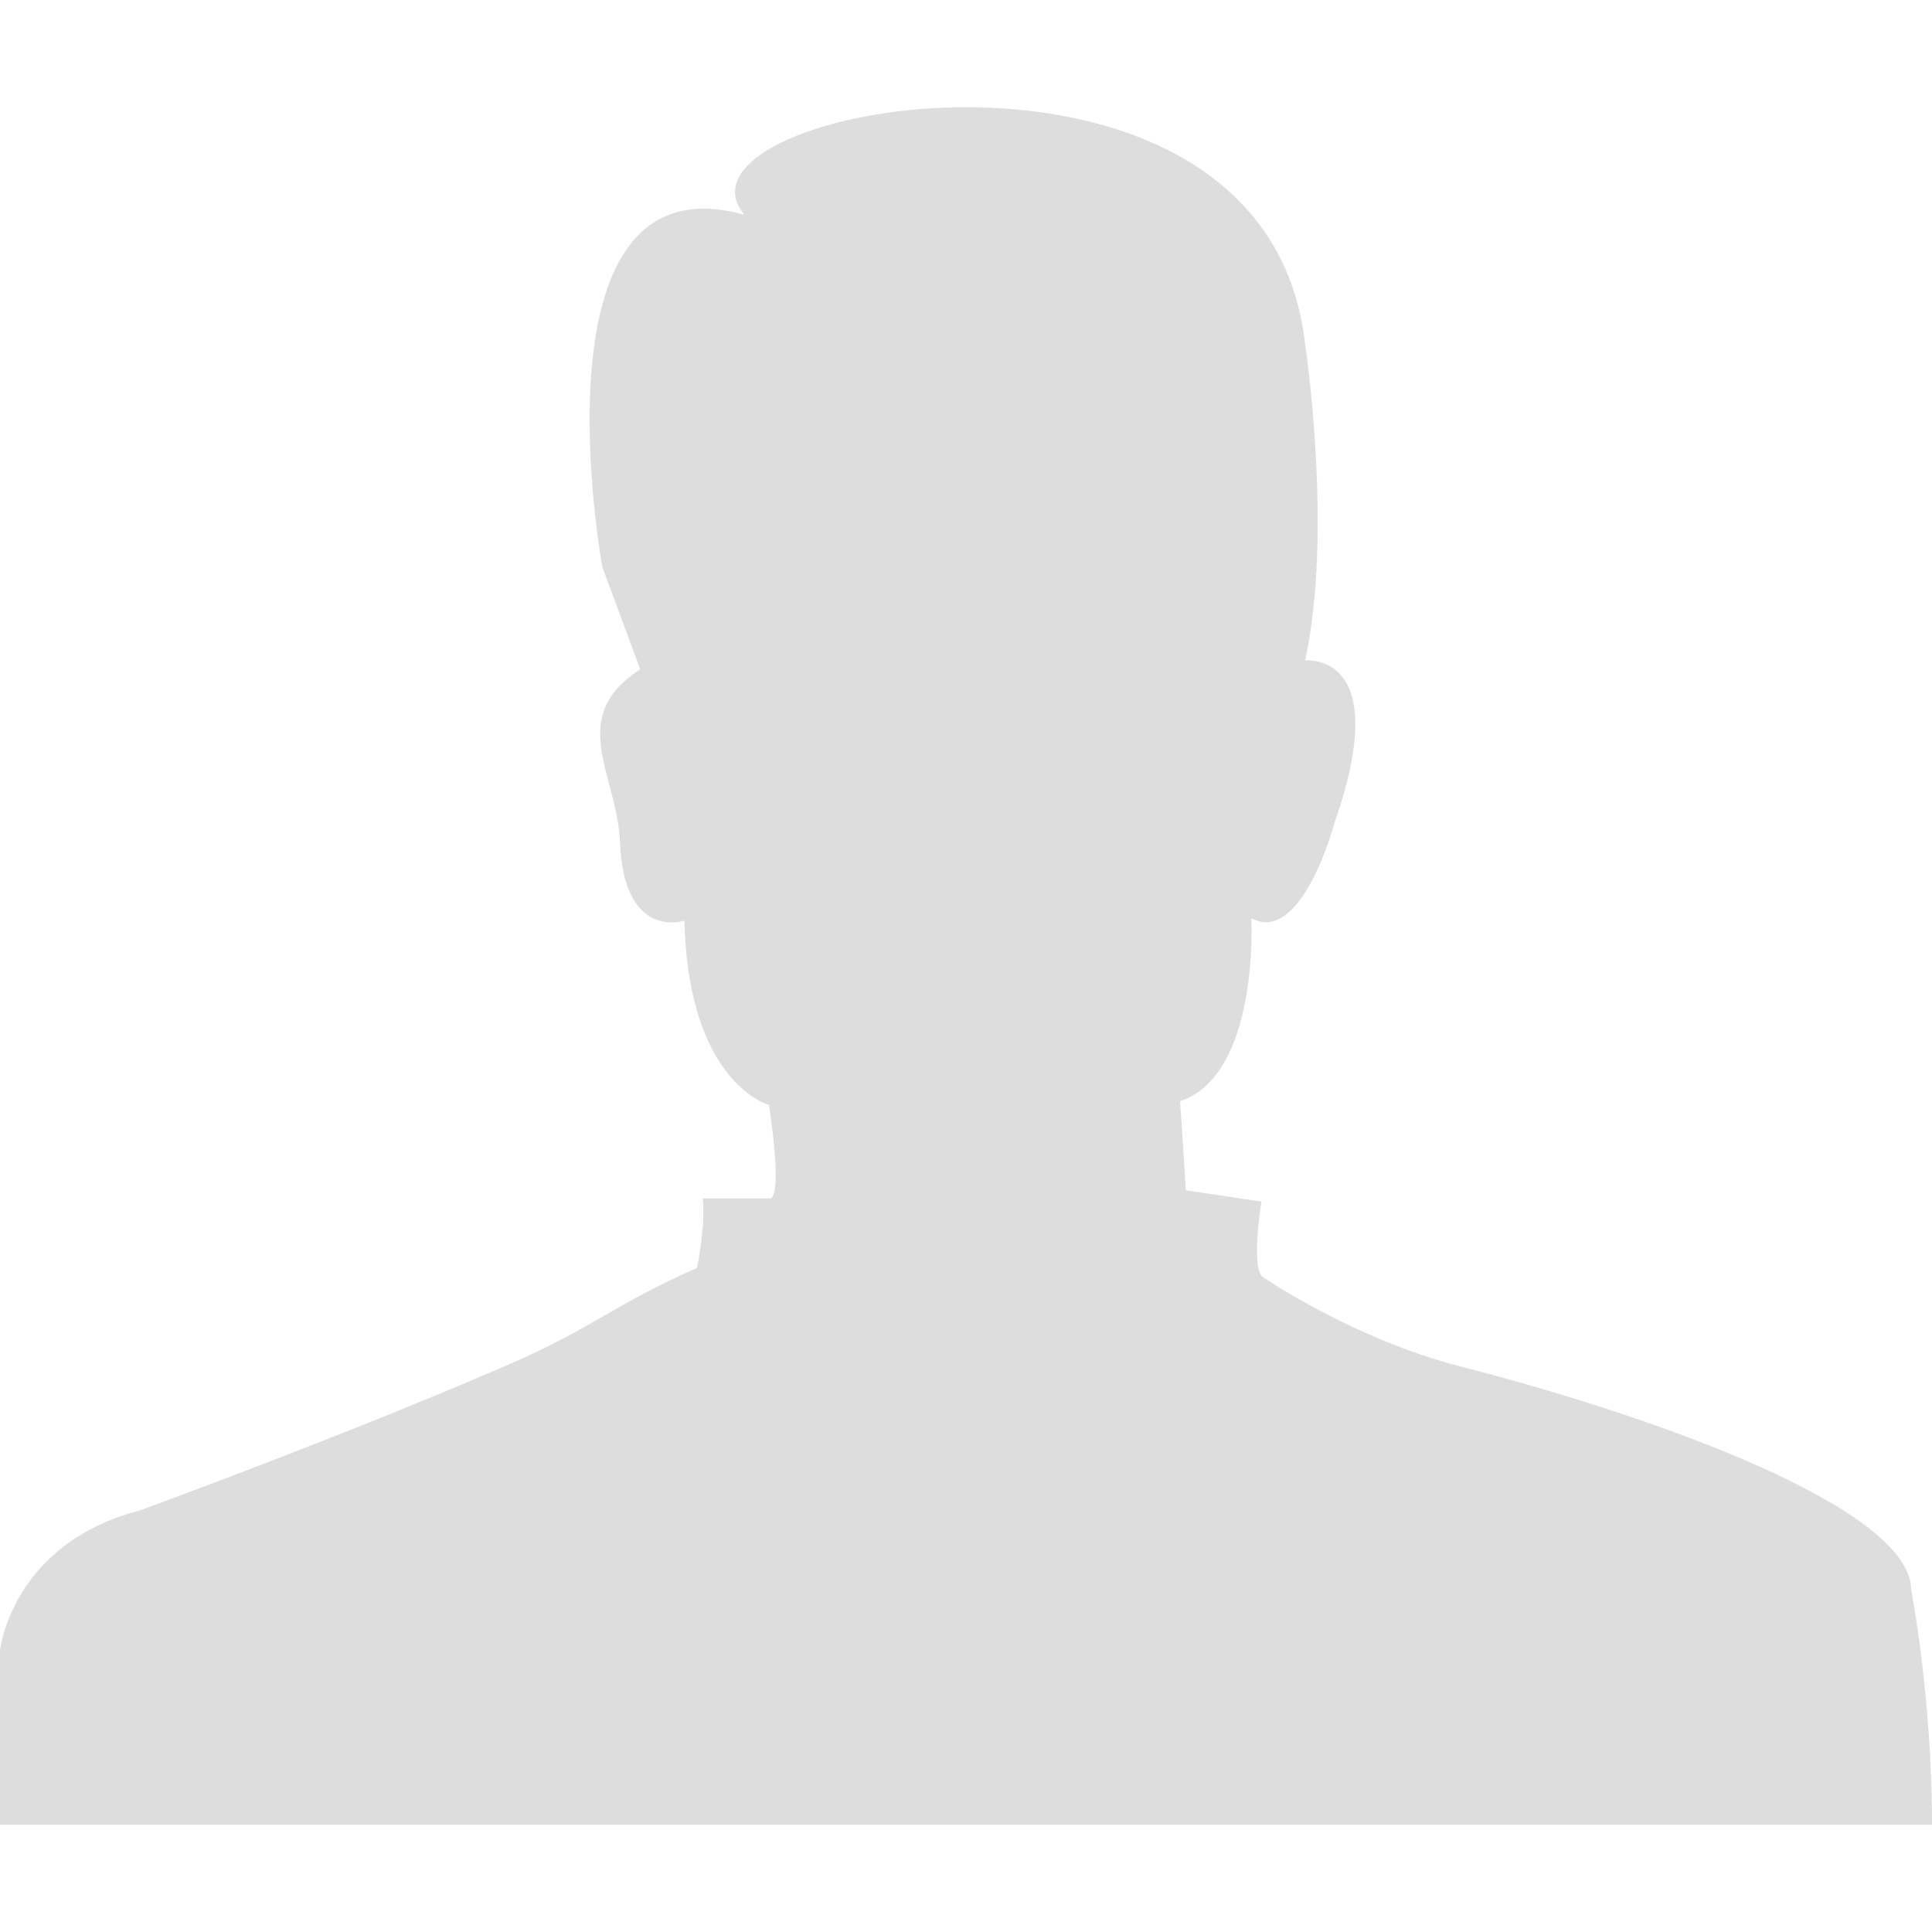 <svg xmlns="http://www.w3.org/2000/svg" xmlns:xlink="http://www.w3.org/1999/xlink" version="1.1" id="Layer_1" x="0px" y="0px" width="100px" height="100px" viewBox="0 0 100 100" enable-background="new 0 0 100 100" xml:space="preserve">
<path fill="#DDDDDD" d="M0,94.45v-9.02c0,0,0.587-5.537,7.255-7.255c0,0,10.739-3.921,19.15-7.582  c4.35-1.892,5.286-3.029,9.674-4.968c0,0,0.458-2.253,0.293-3.594h3.432c0,0,0.784,0.457,0-4.837c0,0-4.183-1.11-4.378-9.542  c0,0-3.142,1.058-3.334-4.052c-0.131-3.464-2.811-6.471,1.046-8.954l-1.961-5.294c0,0-3.921-21.372,7.353-18.235  C33.774,5.431,65.49-0.254,67.55,17.784c0,0,1.469,9.739,0,16.405c0,0,4.632-0.536,1.535,8.367c0,0-1.699,6.405-4.314,4.967  c0,0,0.427,8.104-3.691,9.478c0,0,0.293,4.313,0.293,4.607l3.923,0.588c0,0-0.59,3.53,0.098,3.921c0,0,4.651,3.186,10.195,4.609  c10.687,2.743,23.333,7.45,23.333,11.568c0,0,1.079,5.49,1.079,12.156H0z"/>
</svg>